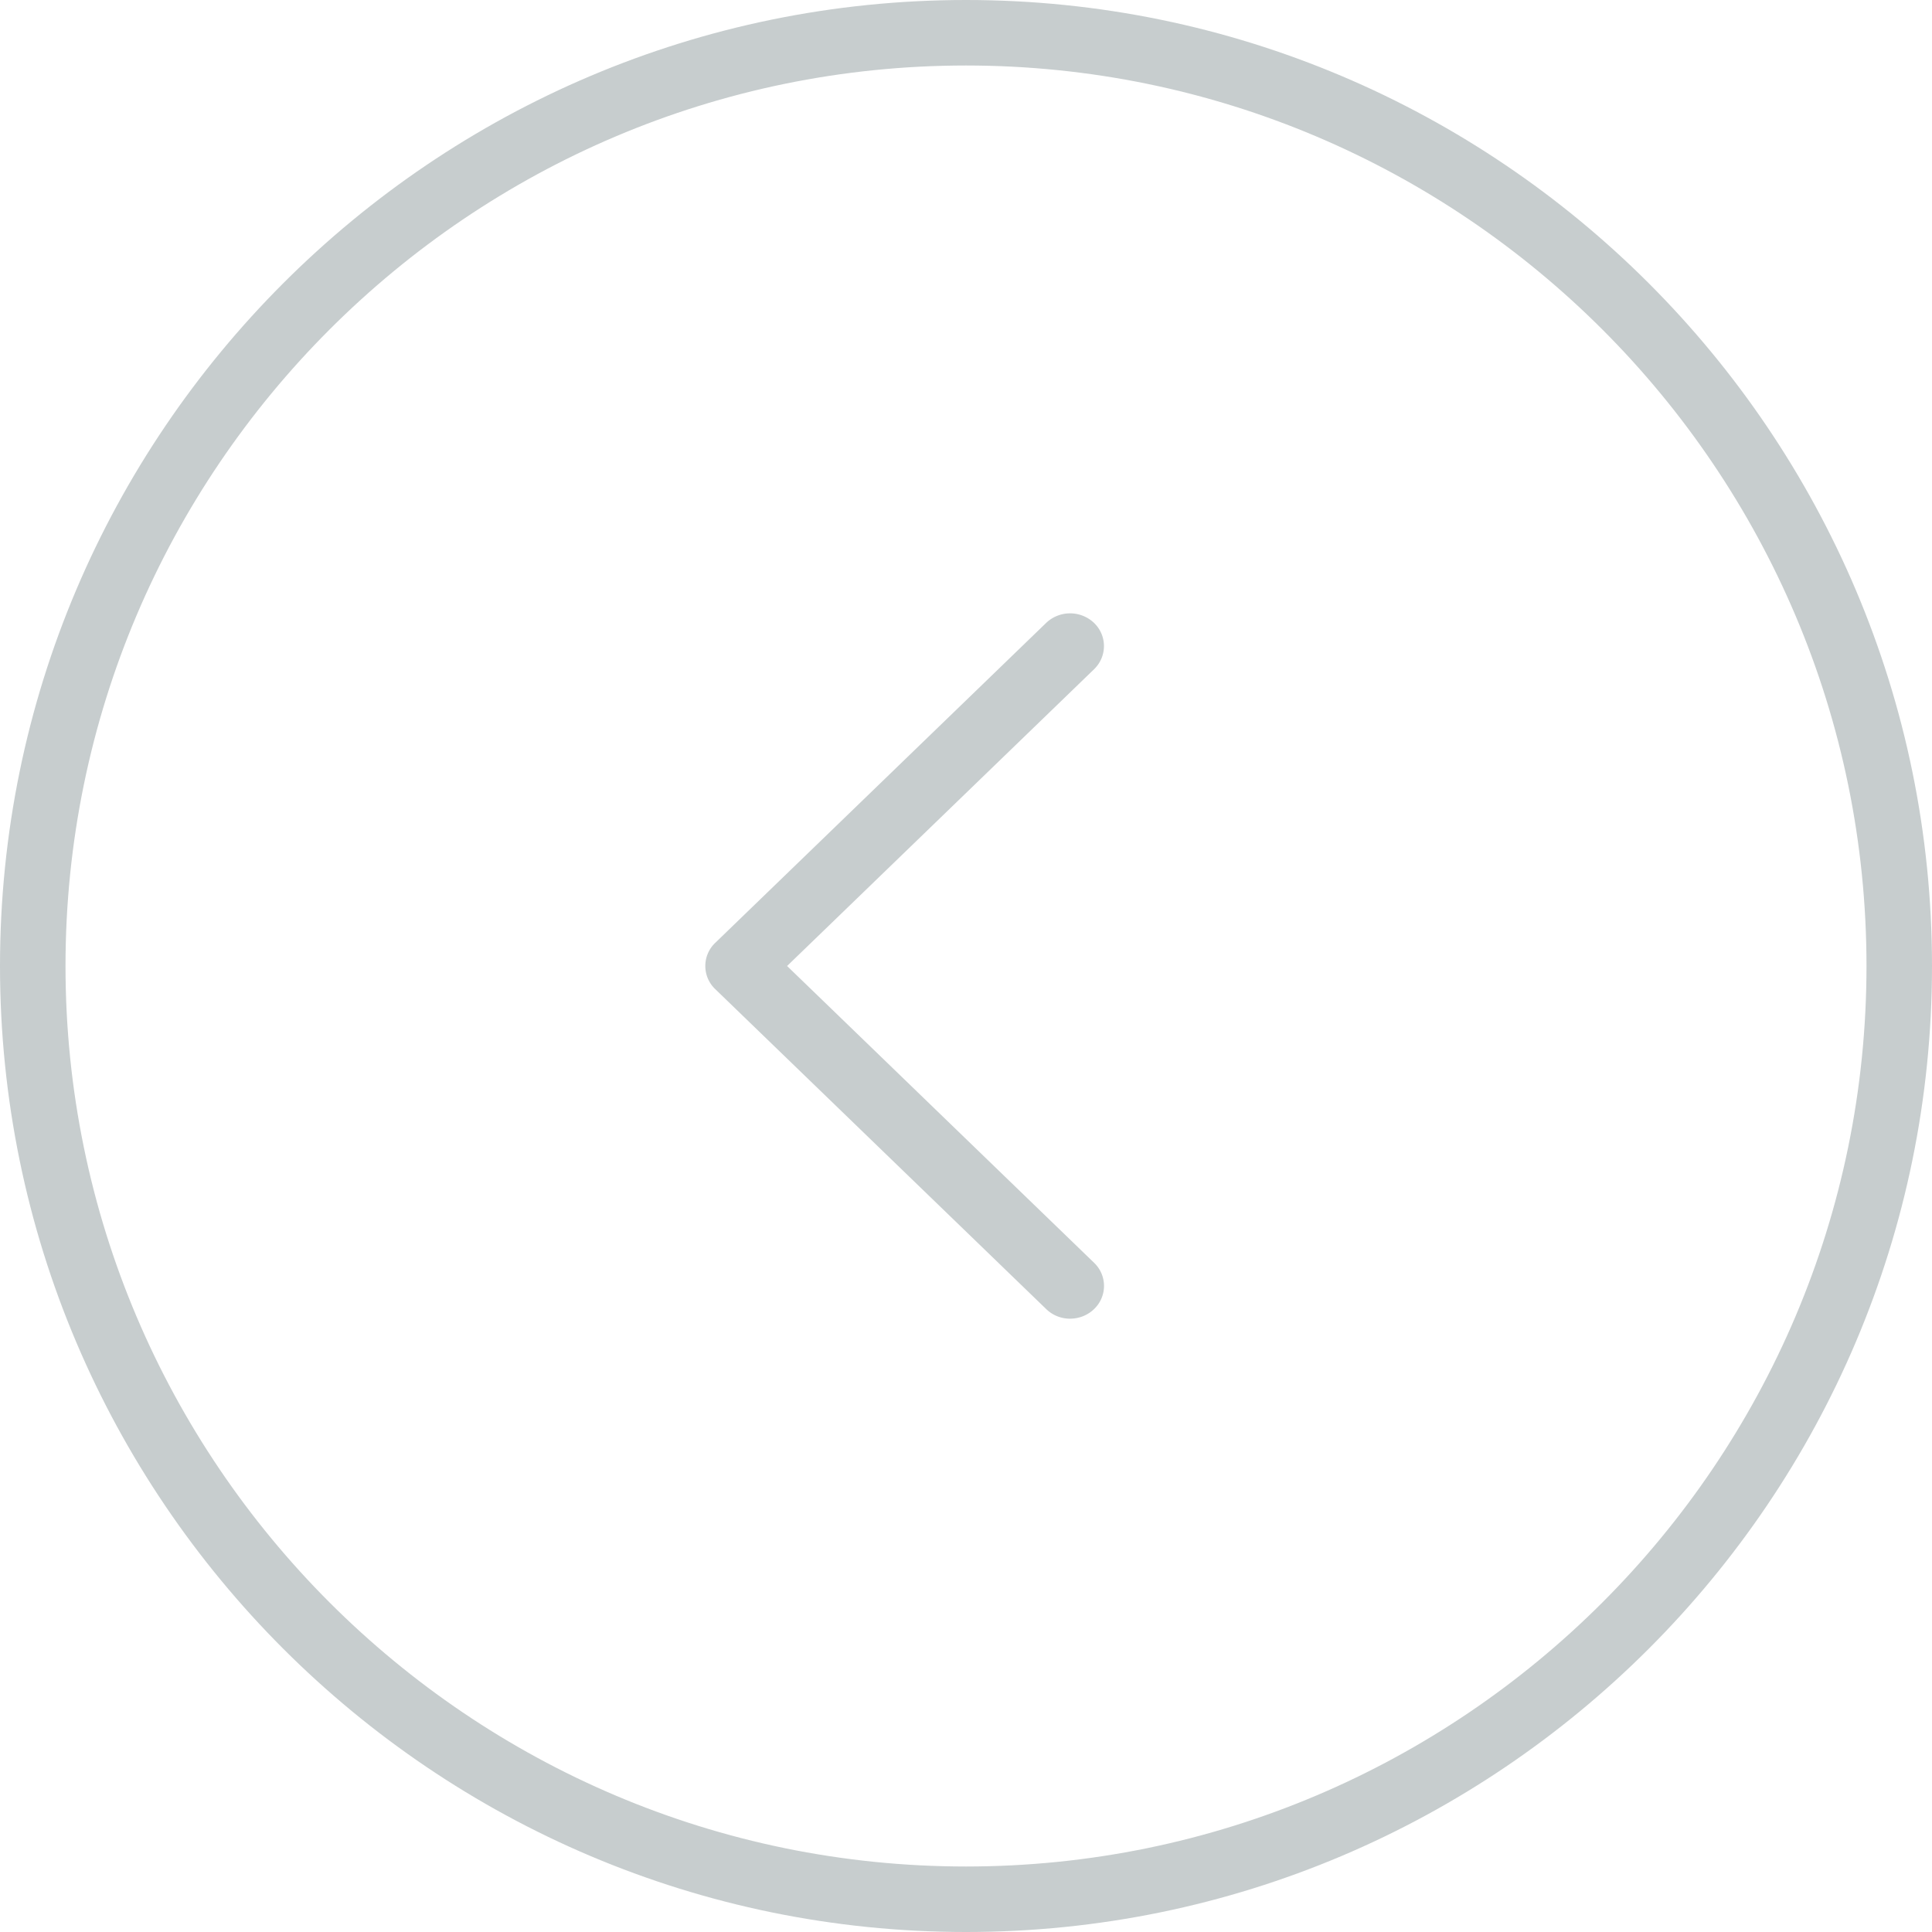 <svg xmlns="http://www.w3.org/2000/svg" width="63" height="63"><g fill="#C7CDCE"><path d="M31.5 63C48.87 63 63 48.87 63 31.5 63 14.13 48.87 0 31.5 0 14.13 0 0 14.13 0 31.5 0 48.87 14.13 63 31.5 63zm0-60.864c16.19 0 29.364 13.173 29.364 29.364 0 16.19-13.174 29.364-29.364 29.364-16.193 0-29.364-13.174-29.364-29.364 0-16.191 13.171-29.364 29.364-29.364z"/><path d="M34.896 43c.282 0 .565-.104.78-.313a1.041 1.041 0 0 0 0-1.51L25.666 31.5l10.01-9.677c.43-.417.43-1.094 0-1.51a1.133 1.133 0 0 0-1.563 0l-10.79 10.432a1.041 1.041 0 0 0 0 1.509l10.79 10.431c.217.212.5.316.783.316z"/></g></svg>